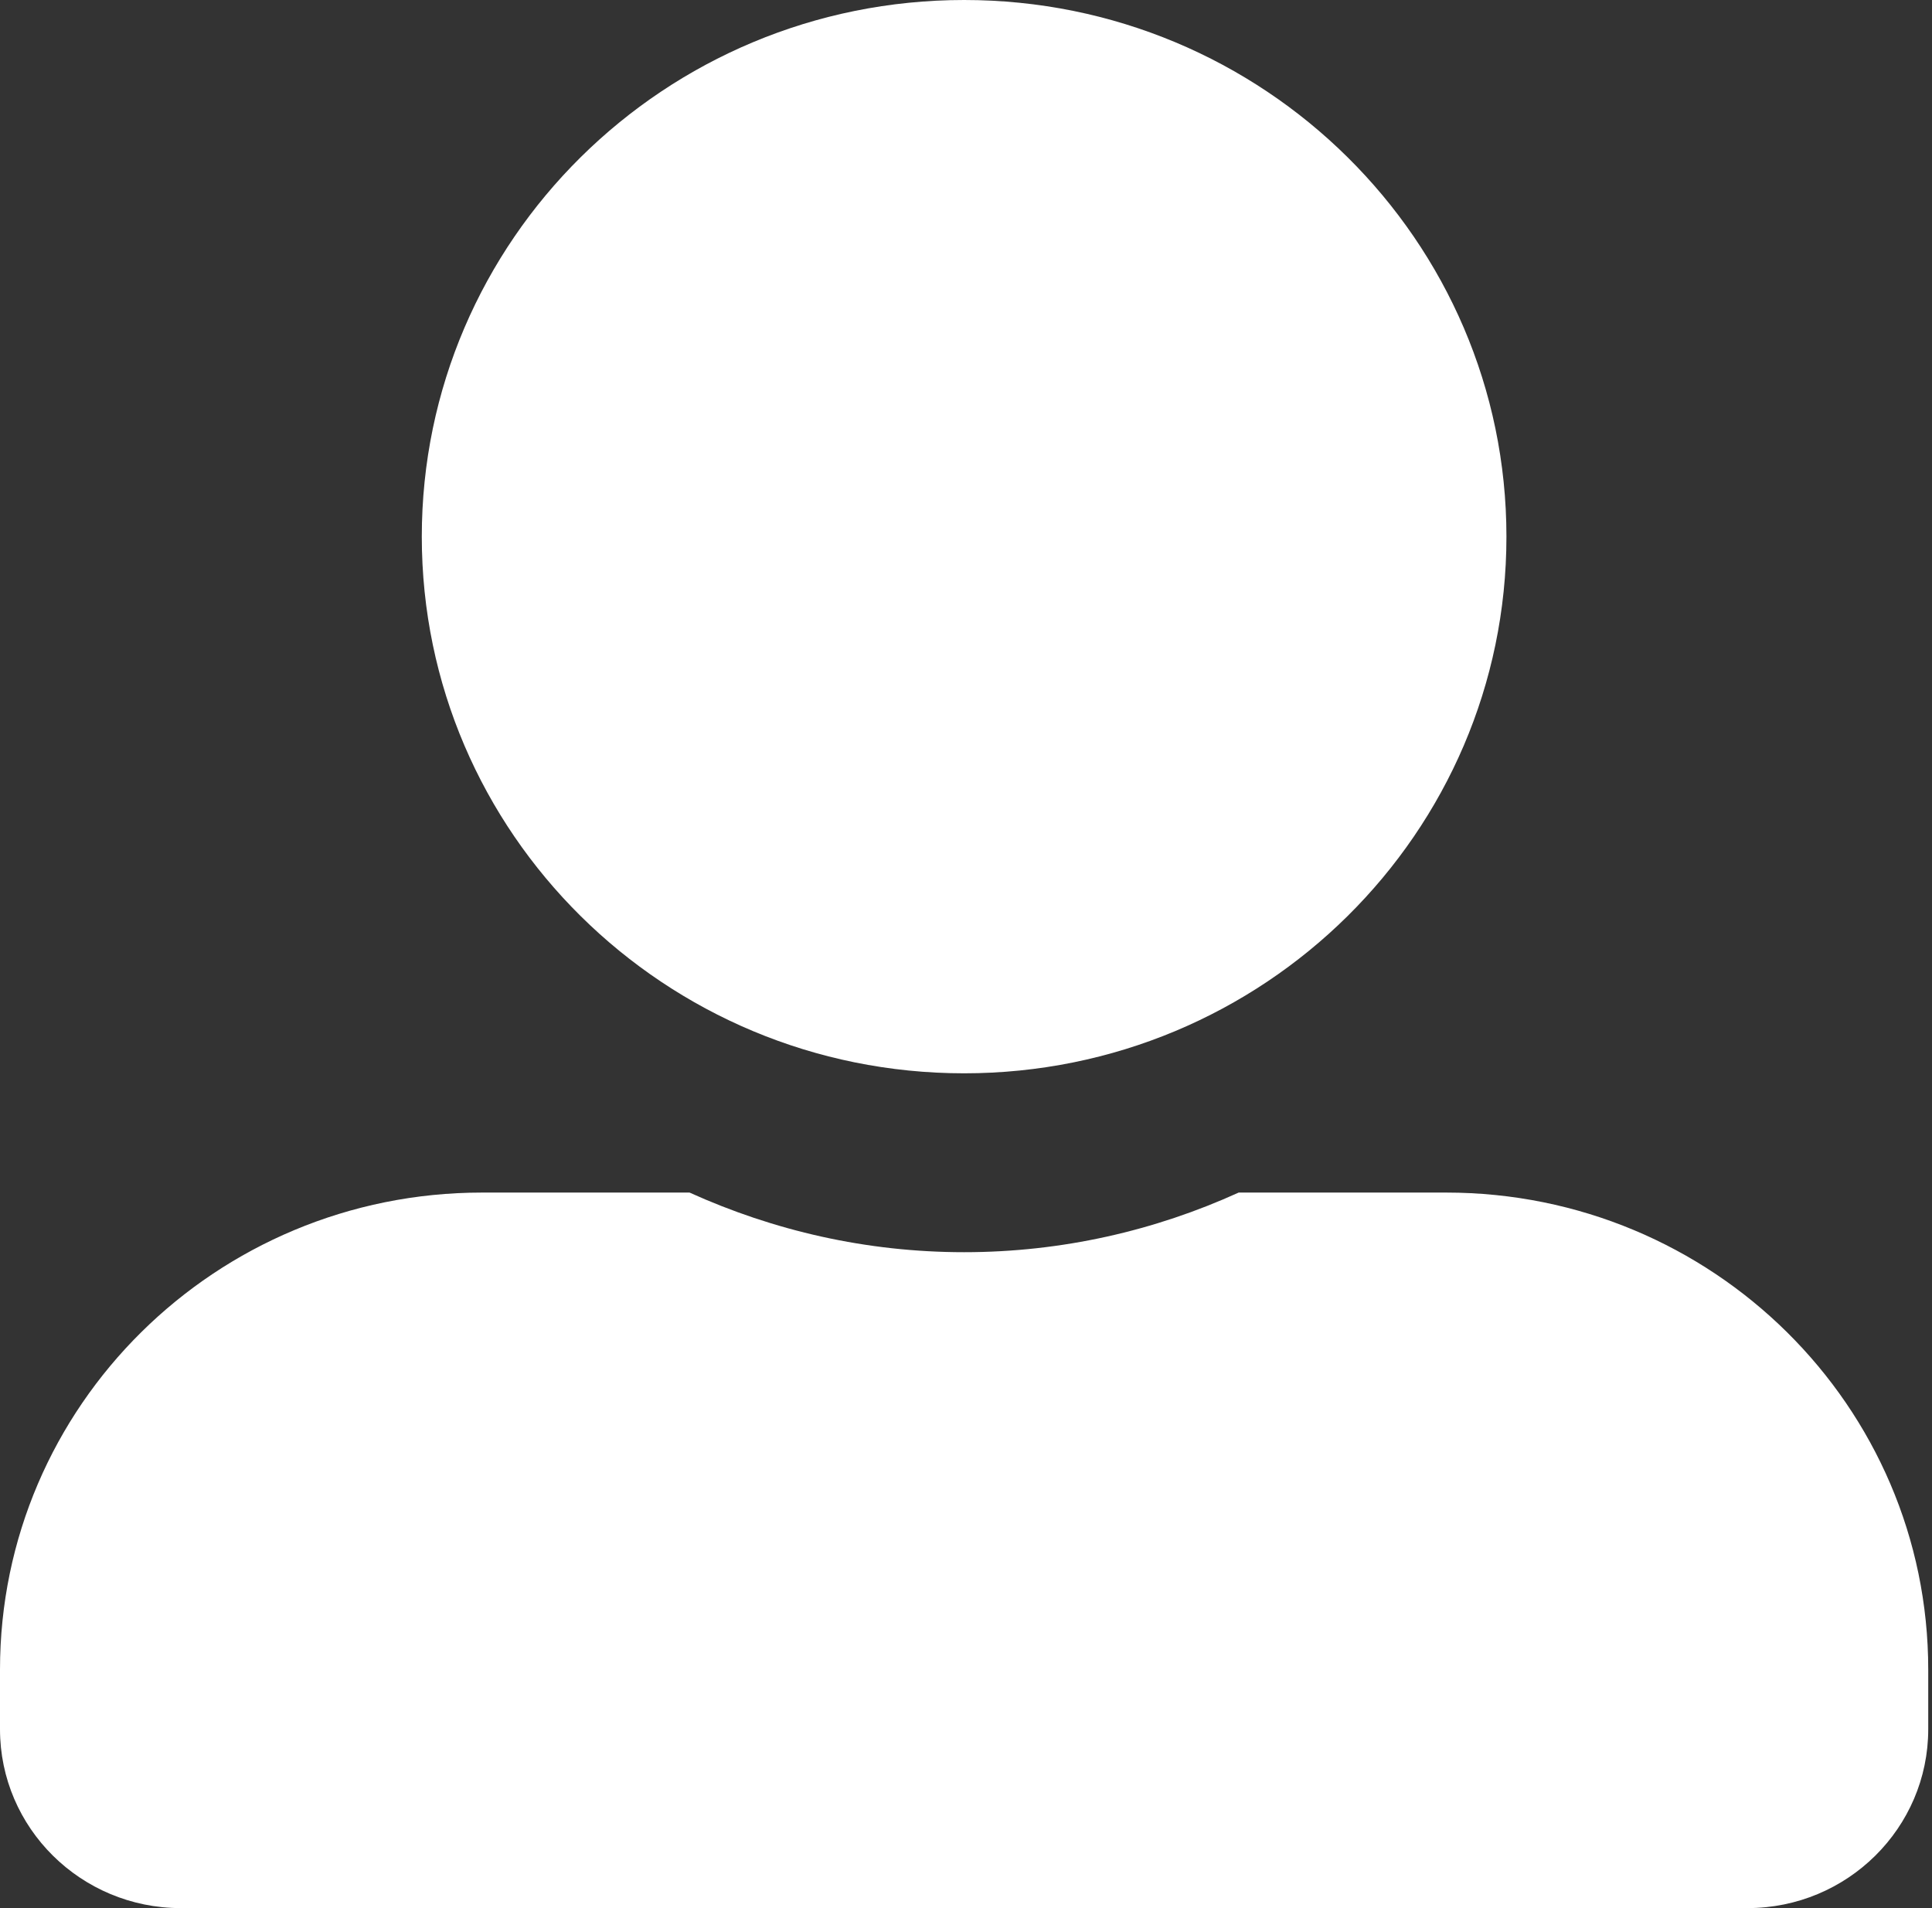 <svg xmlns="http://www.w3.org/2000/svg" width="81" height="80" fill="none" viewBox="0 0 81 80"><rect x="0" y="0" width="81" height="80" fill="#333333" stroke="none"/><g clip-path="url(#clip0_142_132)"><path fill="#fff" d="M40.421 45C52.974 45 63.158 34.922 63.158 22.5C63.158 10.078 52.974 0 40.421 0C27.868 0 17.684 10.078 17.684 22.5C17.684 34.922 27.868 45 40.421 45ZM60.632 50H51.932C48.426 51.594 44.526 52.5 40.421 52.5C36.316 52.5 32.432 51.594 28.91 50H20.21C9.047 50 0 58.953 0 70V72.5C0 76.641 3.395 80 7.579 80H73.263C77.447 80 80.842 76.641 80.842 72.5V70C80.842 58.953 71.795 50 60.632 50Z"/></g><defs><clipPath id="clip0_142_132"><rect width="80.842" height="80" fill="#fff"/></clipPath></defs></svg>
